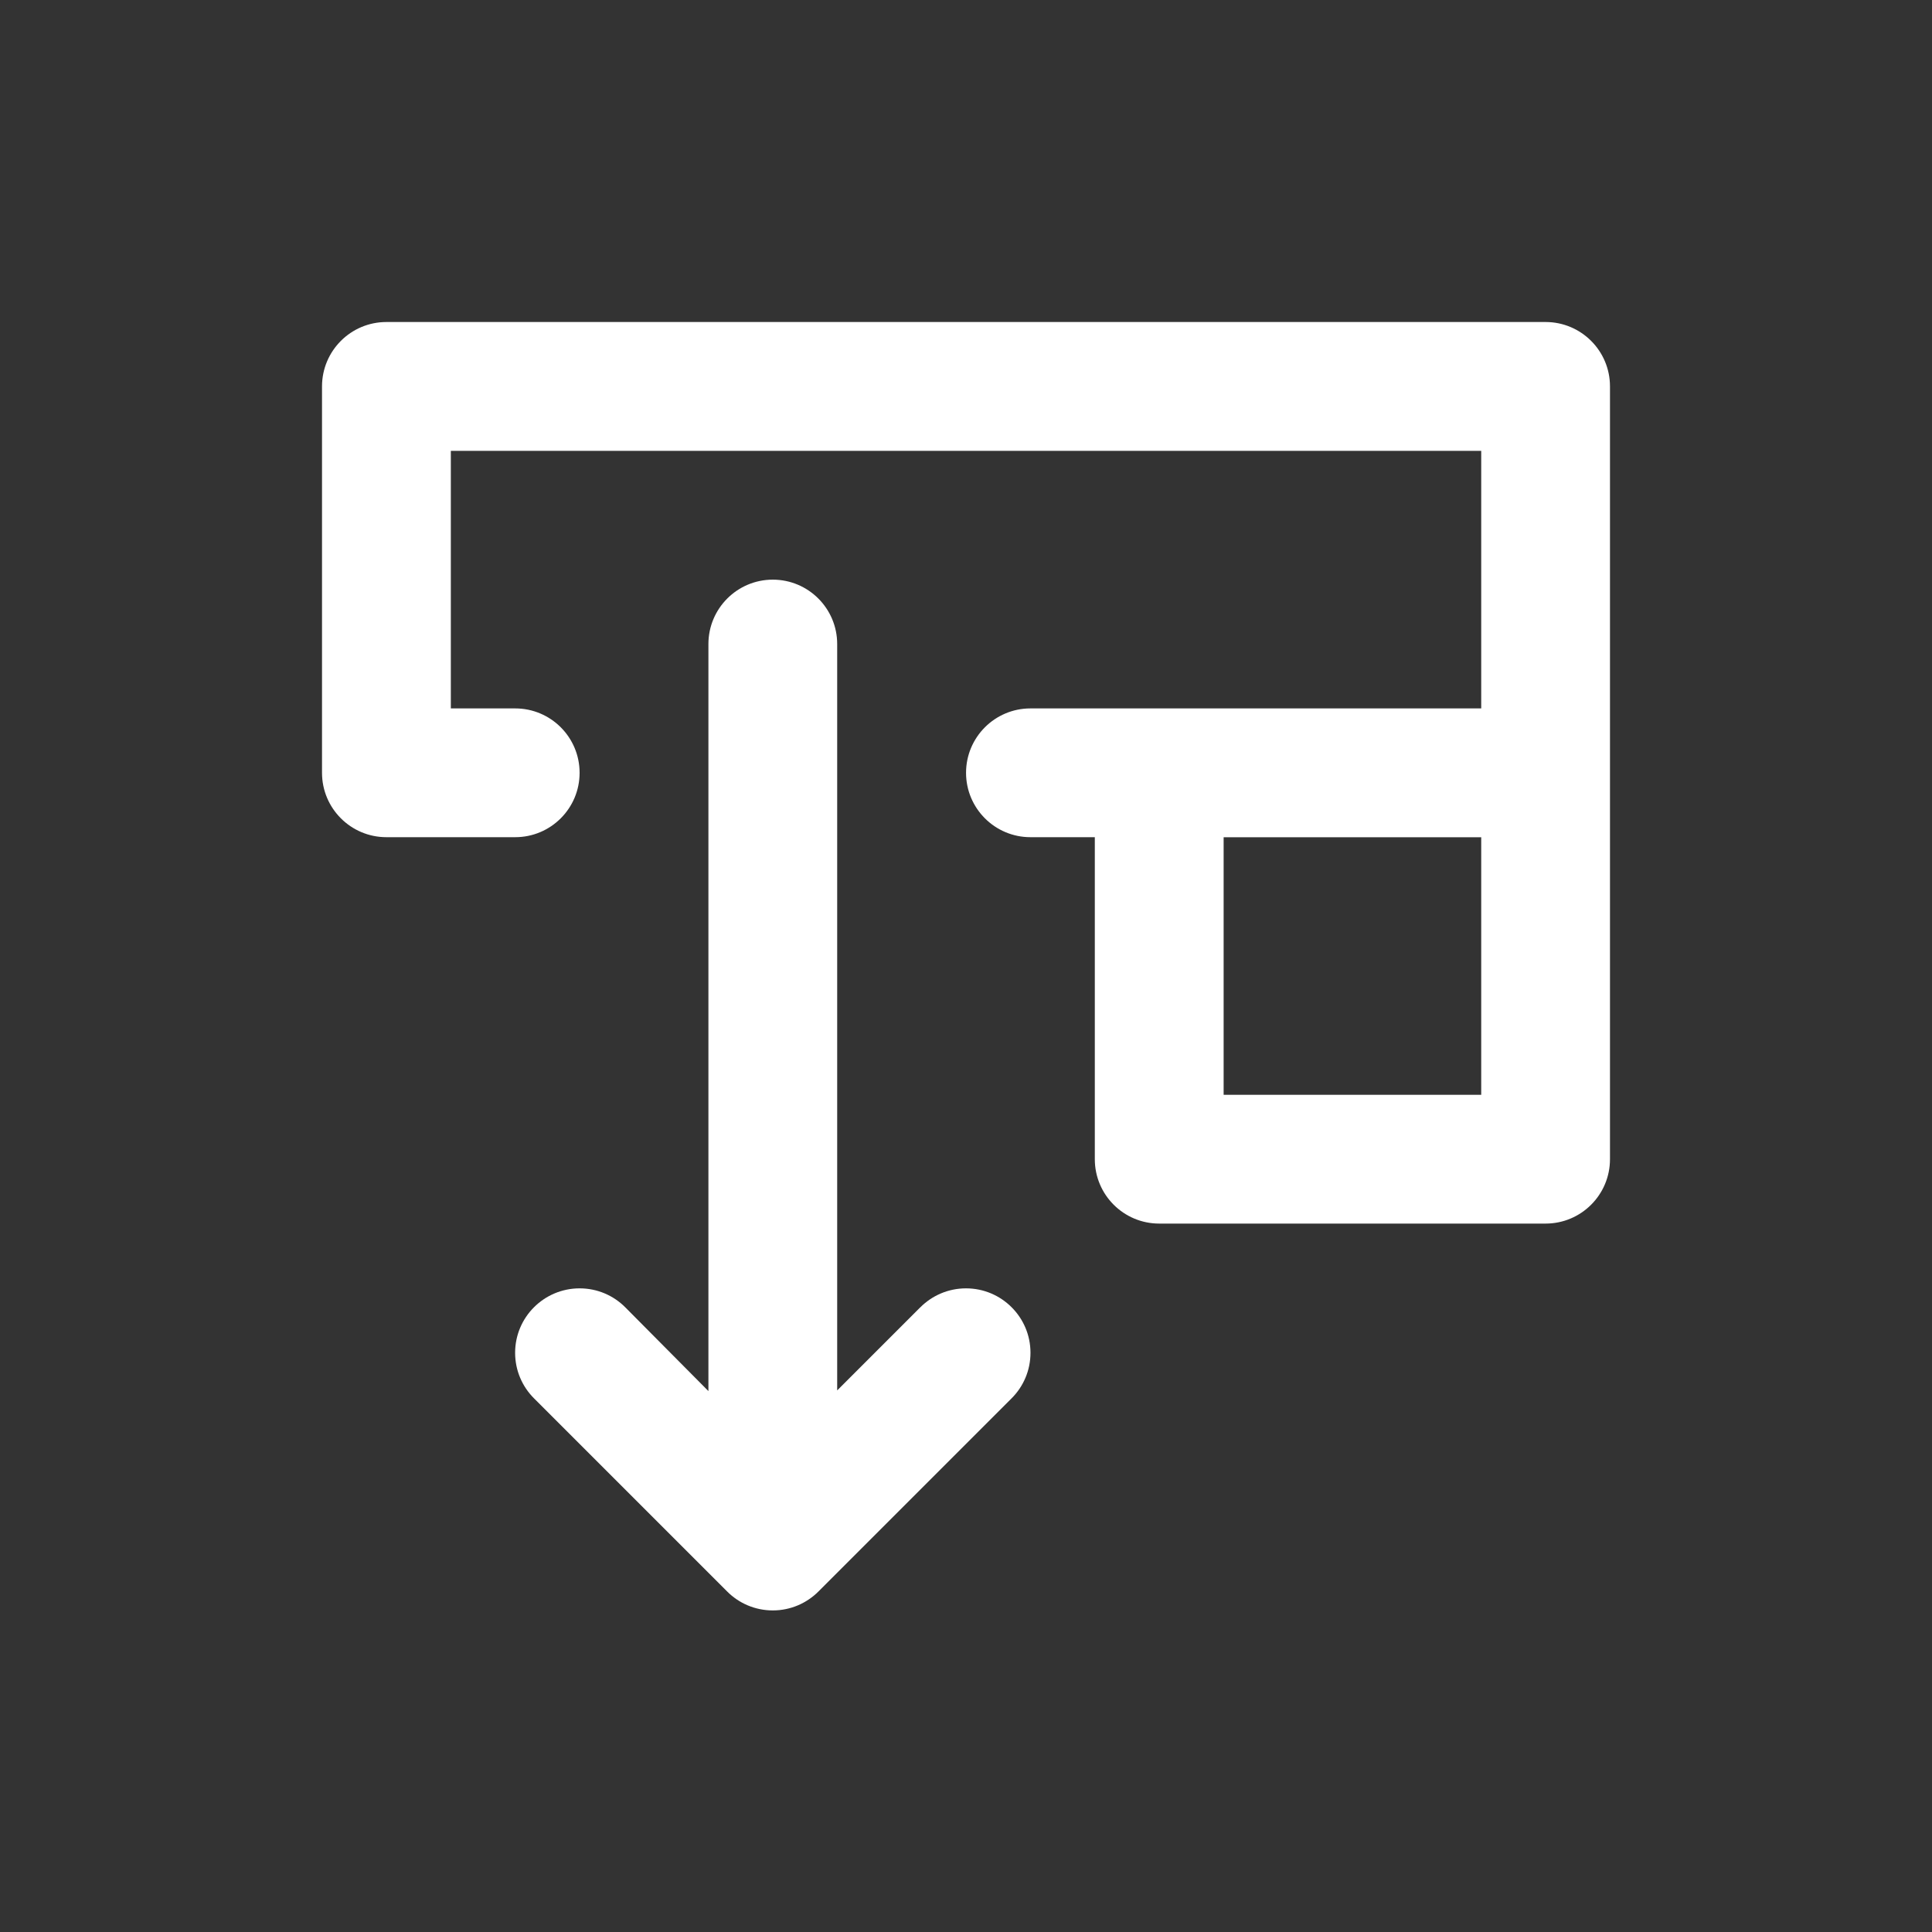 <!-- Generated by IcoMoon.io -->
<svg version="1.1" xmlns="http://www.w3.org/2000/svg" width="40" height="40" viewBox="0 0 40 40">
<rect x="0" y="0" width="40" height="40" fill="#333333" stroke="none"/>
<title>bring-front</title>
<path fill="#fff" d="M19.053 27.067l-1.72 1.72v-15.453c0-0.736-0.597-1.333-1.333-1.333s-1.333 0.597-1.333 1.333v0 15.467l-1.72-1.733c-0.242-0.244-0.577-0.394-0.947-0.394s-0.705 0.151-0.947 0.394l-0 0c-0.24 0.241-0.388 0.573-0.388 0.94s0.148 0.699 0.388 0.94l4 4c0.242 0.244 0.577 0.394 0.947 0.394s0.705-0.151 0.947-0.394l4-4c0.24-0.241 0.388-0.573 0.388-0.94s-0.148-0.699-0.388-0.94l0 0c-0.242-0.244-0.577-0.394-0.947-0.394s-0.705 0.151-0.947 0.394l-0 0zM33.333 8c0-0.736-0.597-1.333-1.333-1.333v0h-24c-0.736 0-1.333 0.597-1.333 1.333v0 8c0 0.736 0.597 1.333 1.333 1.333v0h2.667c0.736 0 1.333-0.597 1.333-1.333s-0.597-1.333-1.333-1.333v0h-1.333v-5.333h21.333v5.333h-9.333c-0.736 0-1.333 0.597-1.333 1.333s0.597 1.333 1.333 1.333v0h1.333v6.667c0 0.736 0.597 1.333 1.333 1.333v0h8c0.736 0 1.333-0.597 1.333-1.333v0-8zM30.667 22.667h-5.333v-5.333h5.333z"></path>
</svg>
